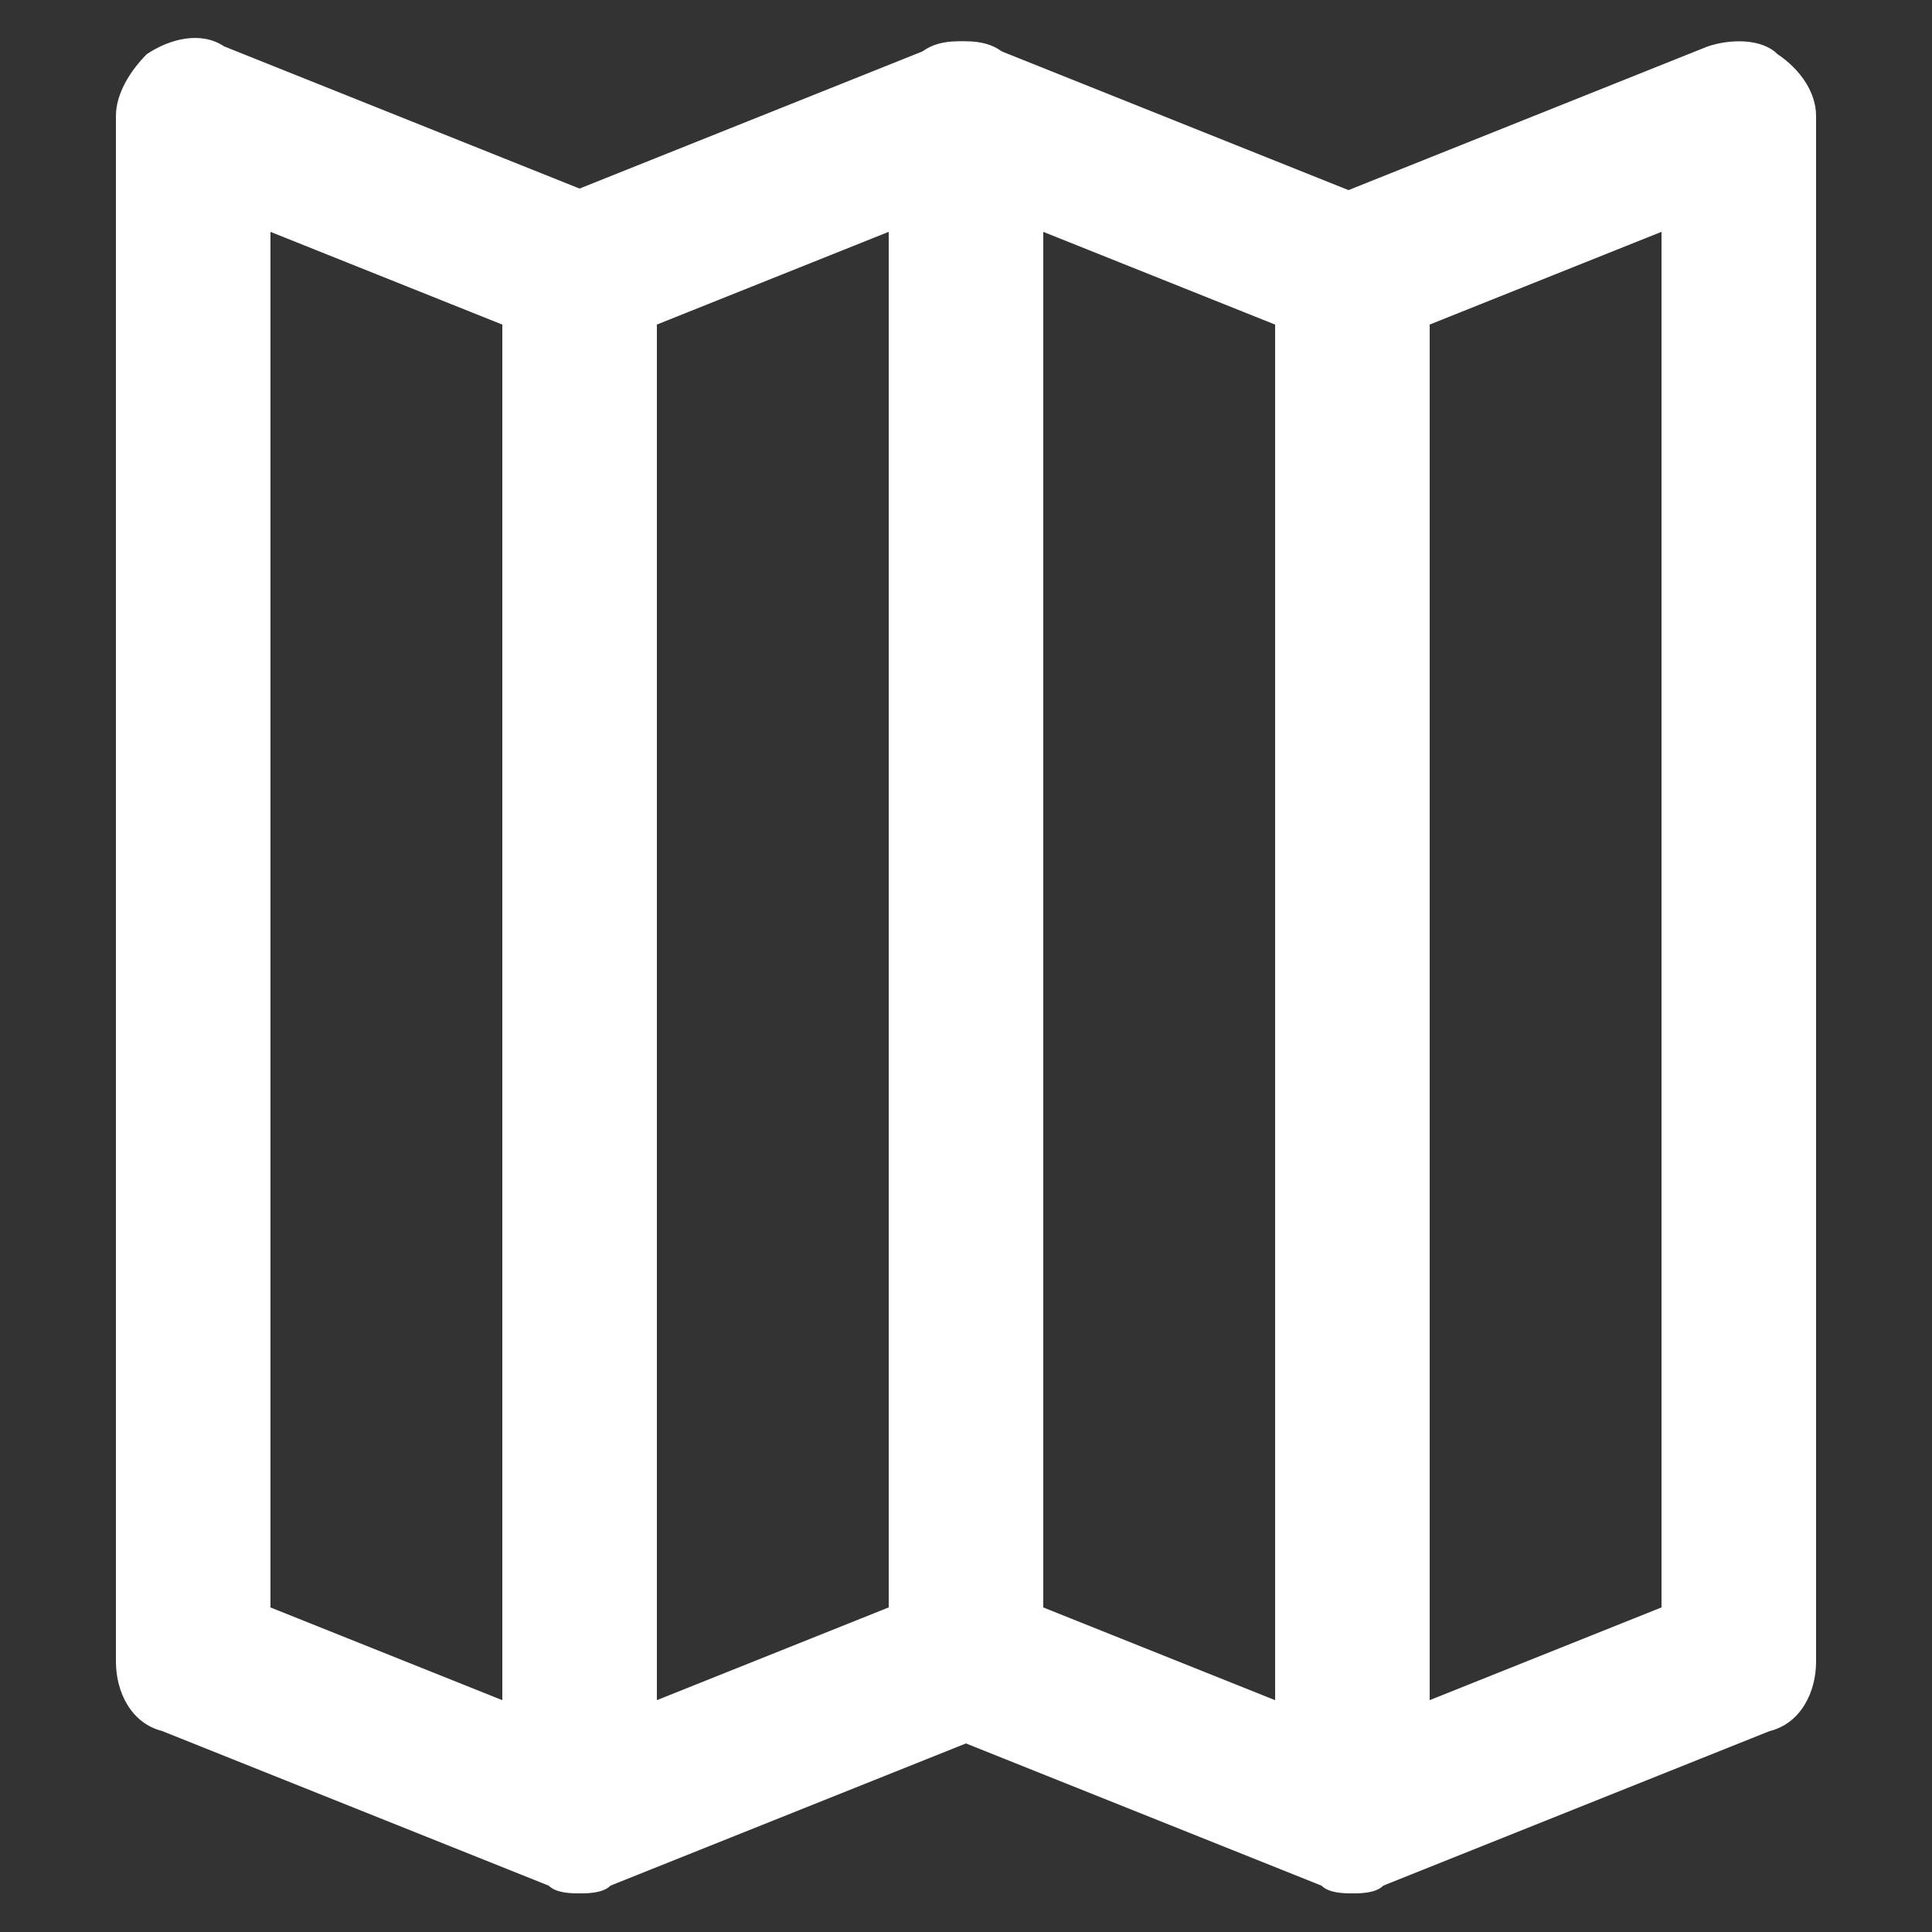 <?xml version="1.0" encoding="UTF-8"?>
<svg width="50px" height="50px" viewBox="0 0 50 50" version="1.1" xmlns="http://www.w3.org/2000/svg" xmlns:xlink="http://www.w3.org/1999/xlink">
    <rect x="0" y="0" width="50" height="50" fill="#333333" stroke="none"/>
    <title>icon-room-map</title>
    <g id="icon-room-map" stroke="none" stroke-width="1" fill="none" fill-rule="evenodd">
        <g id="map" transform="translate(3, 0)" fill="#FFFFFF" fill-rule="nonzero">
            <path d="M32,49 C31.6,49 31.2,48.8 30.8,48.6 C30.4,48.2 30,47.6 30,47 L30,7 C30,6.2 30.4,5.4 31.2,5.2 L41.2,1.2 C41.8,1 42.6,1 43,1.4 C43.6,1.8 44,2.4 44,3 L44,43 C44,43.8 43.6,44.6 42.8,44.8 L32.8,48.8 C32.6,49 32.2,49 32,49 Z M34,8.4 L34,44 L40,41.6 L40,6 L34,8.4 Z" id="Shape"></path>
            <path d="M12,49 C11.6,49 11.2,48.8 10.8,48.6 C10.4,48.2 10,47.6 10,47 L10,7 C10,6.2 10.4,5.4 11.2,5.2 L21.2,1.2 C21.8,1 22.6,1 23,1.4 C23.4,1.8 24,2.4 24,3 L24,43 C24,43.8 23.6,44.6 22.8,44.8 L12.8,48.8 C12.6,49 12.2,49 12,49 Z M14,8.4 L14,44 L20,41.6 L20,6 L14,8.4 Z" id="Shape"></path>
            <path d="M32,49 C31.8,49 31.4,49 31.2,48.8 L21.2,44.8 C20.4,44.6 20,43.8 20,43 L20,3 C20,2.4 20.4,1.8 20.8,1.4 C21.2,1 22,1 22.6,1.2 L32.6,5.2 C33.6,5.4 34,6.2 34,7 L34,47 C34,47.6 33.6,48.2 33.2,48.6 C32.8,48.8 32.4,49 32,49 Z M24,41.6 L30,44 L30,8.4 L24,6 L24,41.6 Z" id="Shape"></path>
            <path d="M12,49 C11.8,49 11.4,49 11.2,48.8 L1.2,44.8 C0.4,44.6 0,43.8 0,43 L0,3 C0,2.4 0.4,1.8 0.8,1.4 C1.4,1 2.2,0.8 2.8,1.2 L12.8,5.2 C13.6,5.4 14,6.2 14,7 L14,47 C14,47.6 13.6,48.2 13.2,48.6 C12.8,48.8 12.4,49 12,49 Z M4,41.6 L10,44 L10,8.4 L4,6 L4,41.6 Z" id="Shape"></path>
        </g>
    </g>
</svg>